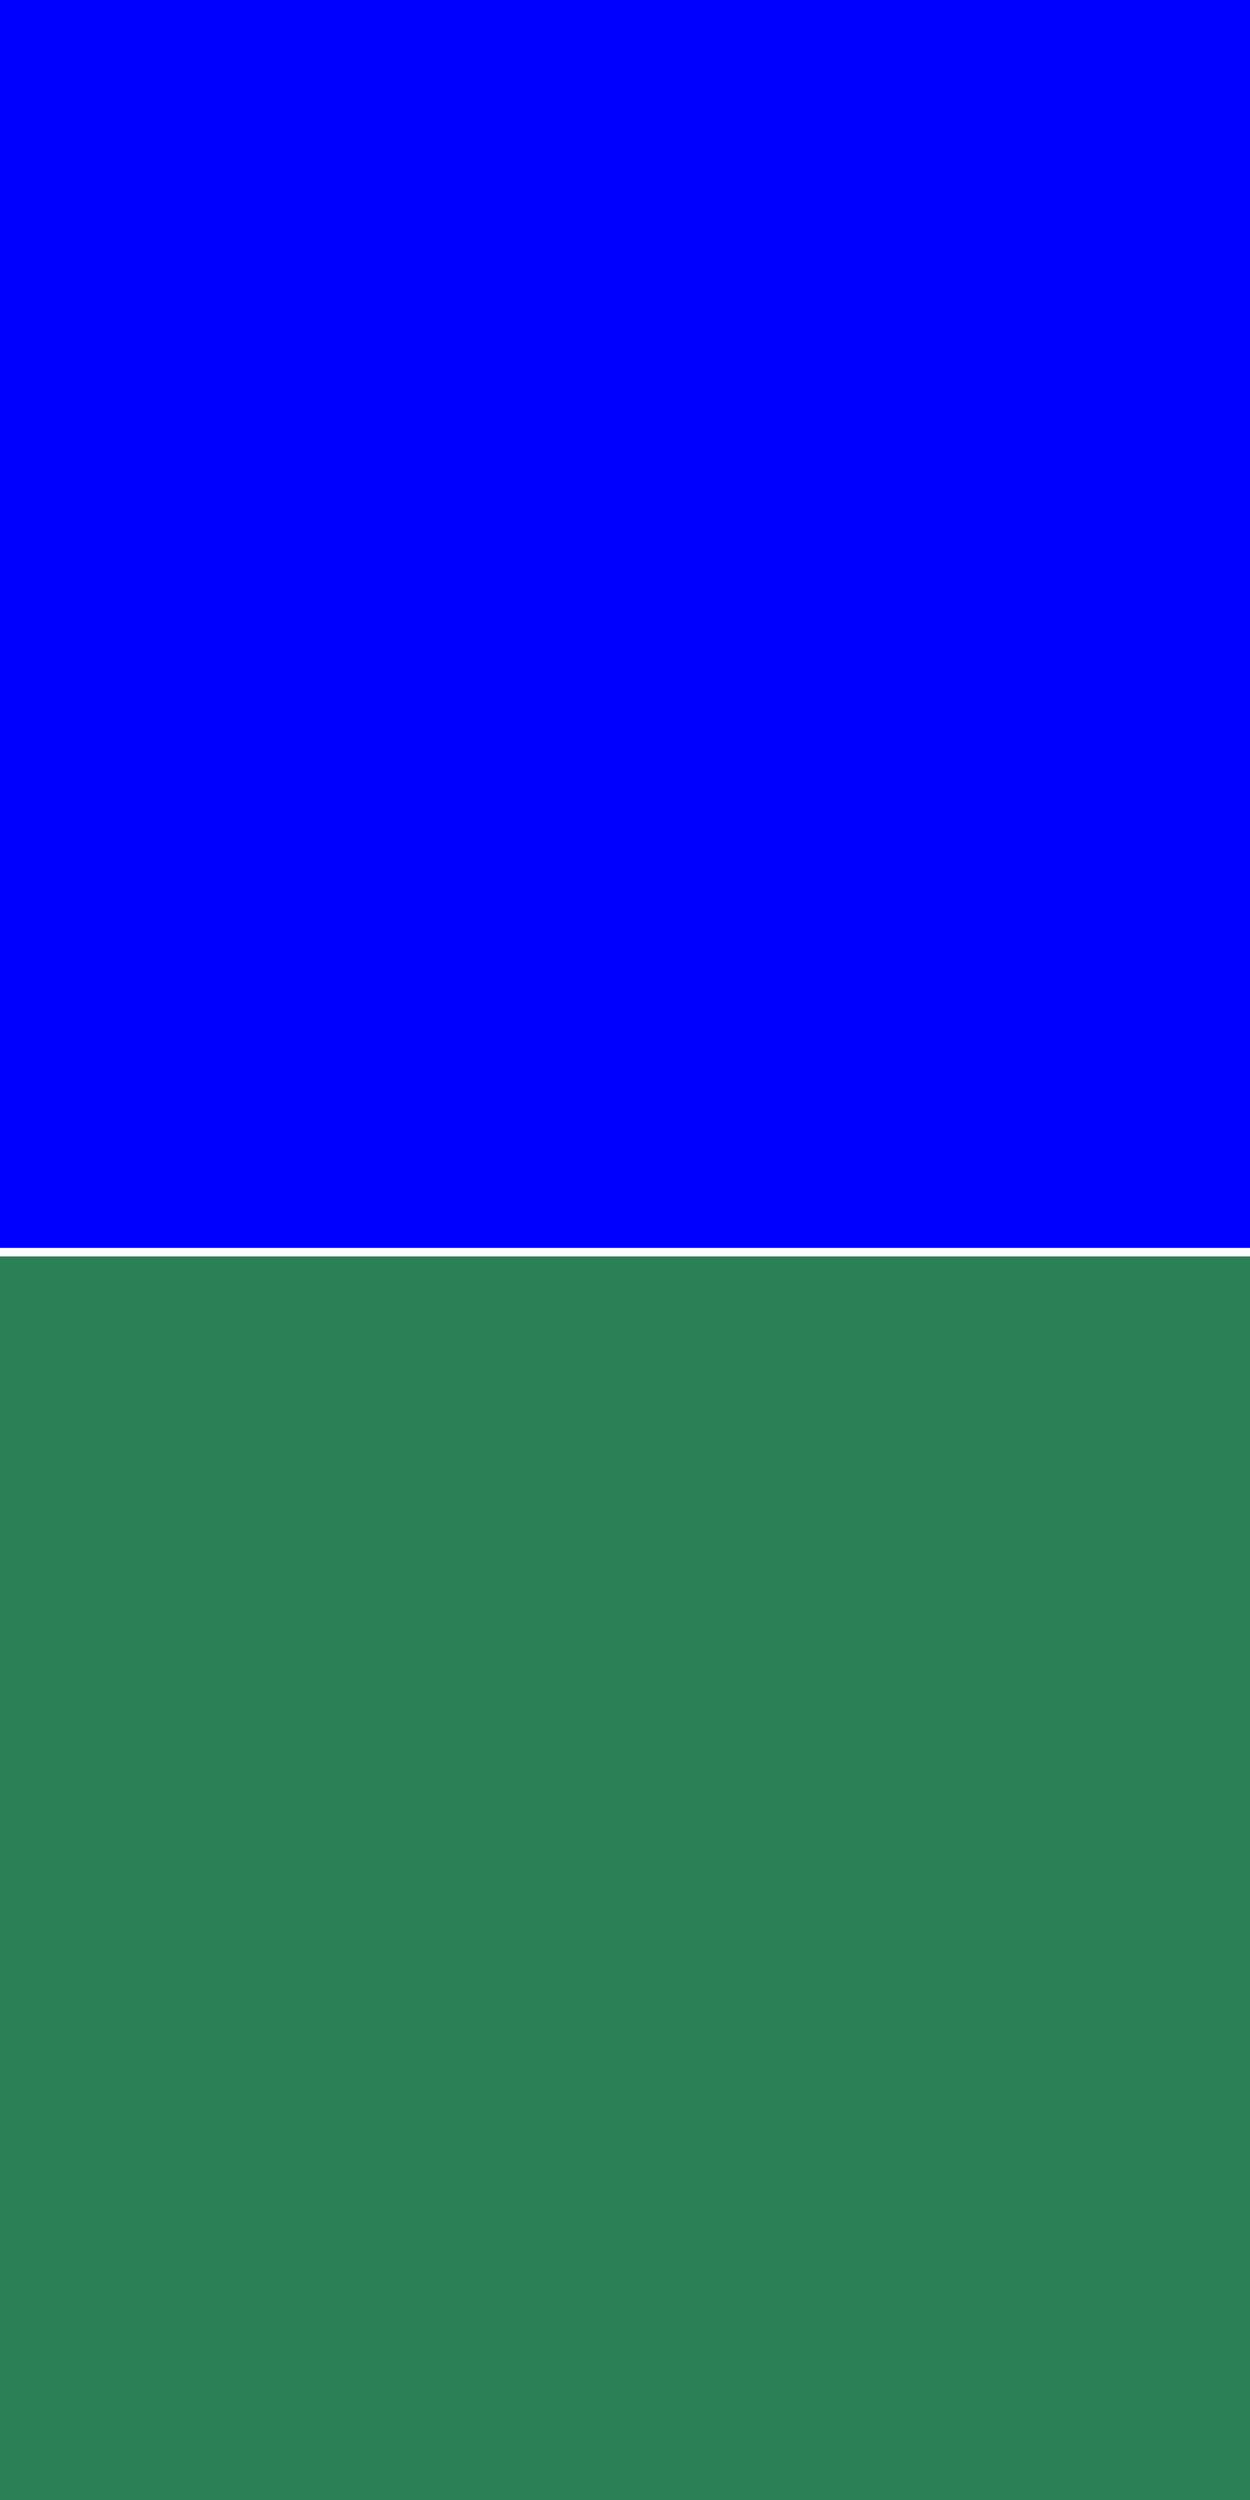 <?xml version="1.0" encoding="UTF-8" standalone="no"?>
<!-- Created with Inkscape (http://www.inkscape.org/) -->

<svg
   xmlns:dc="http://purl.org/dc/elements/1.1/"
   xmlns:cc="http://creativecommons.org/ns#"
   xmlns:rdf="http://www.w3.org/1999/02/22-rdf-syntax-ns#"
   xmlns:svg="http://www.w3.org/2000/svg"
   xmlns="http://www.w3.org/2000/svg"
   xmlns:sodipodi="http://sodipodi.sourceforge.net/DTD/sodipodi-0.dtd"
   xmlns:inkscape="http://www.inkscape.org/namespaces/inkscape"
   width="210"
   height="420"
   id="svg2"
   version="1.1"
   inkscape:version="0.91 r13725"
   sodipodi:docname="pfd_adi_back.svg">
  <rect width="100%" height="100%" fill="#333333" stroke="none"/>
  <defs
     id="defs4" />
  <sodipodi:namedview
     id="base"
     pagecolor="#ffffff"
     bordercolor="#666666"
     borderopacity="1.0"
     inkscape:pageopacity="0.0"
     inkscape:pageshadow="2"
     inkscape:zoom="0.99999996"
     inkscape:cx="-254.10263"
     inkscape:cy="170.17014"
     inkscape:document-units="px"
     inkscape:current-layer="layer1"
     showgrid="false"
     inkscape:window-width="1196"
     inkscape:window-height="1878"
     inkscape:window-x="2400"
     inkscape:window-y="40"
     inkscape:window-maximized="0"
     inkscape:snap-object-midpoints="false"
     inkscape:snap-smooth-nodes="false"
     inkscape:object-paths="false"
     inkscape:snap-midpoints="true"
     inkscape:snap-intersection-paths="true"
     inkscape:object-nodes="true"
     inkscape:snap-center="false"
     inkscape:snap-nodes="true"
     showguides="true"
     inkscape:guide-bbox="true" />
  <g
     inkscape:label="Layer 1"
     inkscape:groupmode="layer"
     id="layer1"
     transform="translate(0,-632.362)">
    <g
       id="g4556"
       transform="matrix(2.381,0,0,1.429,-145,-361.012)">
      <rect
         y="632.362"
         x="-3.3496094e-06"
         height="210"
         width="210"
         id="rect4909-0"
         style="fill:#0000ff;fill-opacity:1;stroke:none" />
      <rect
         y="842.362"
         x="-3.3496094e-06"
         height="210"
         width="210"
         id="rect4909-6-8"
         style="fill:#2b8056;fill-opacity:1;stroke:none" />
      <rect
         transform="scale(1,-1)"
         y="-842.862"
         x="-3.3496094e-06"
         height="1"
         width="210"
         id="rect4307-3"
         style="fill:#ffffff;fill-opacity:1;stroke:none" />
    </g>
  </g>
</svg>
